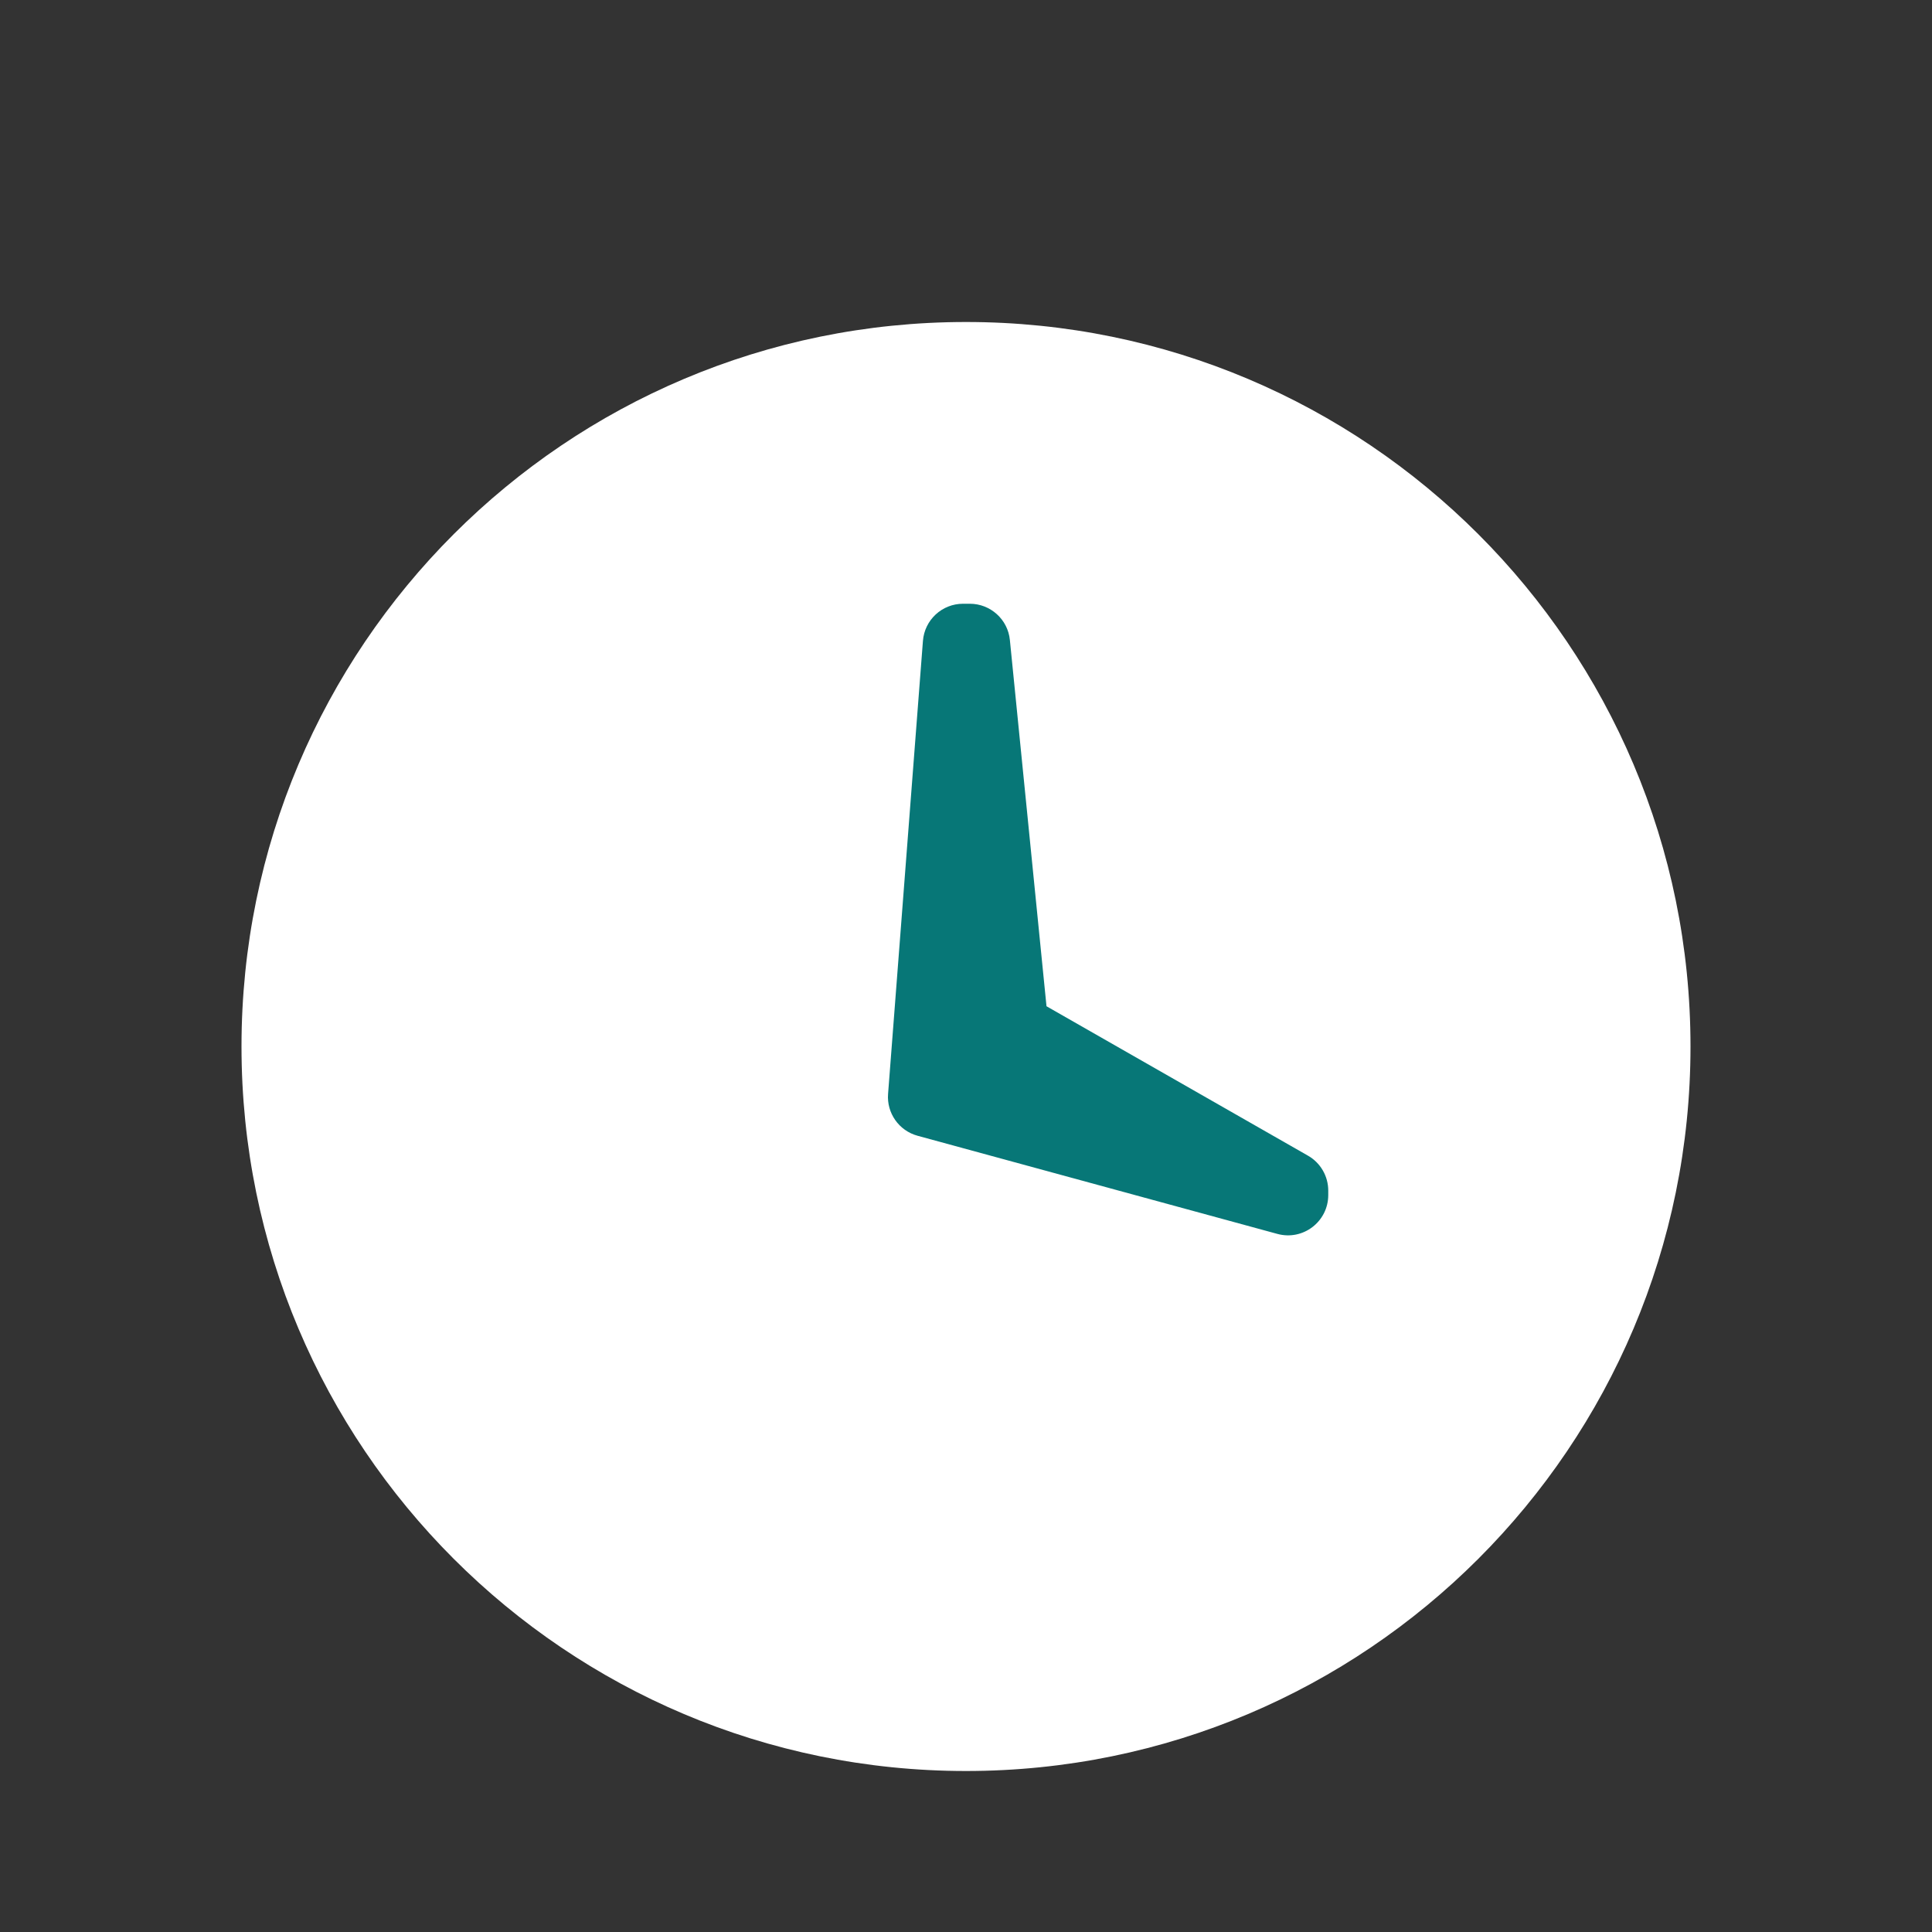 <svg width="24" height="24" viewBox="0 0 24 24" fill="none" xmlns="http://www.w3.org/2000/svg">
    <rect x="0" y="0" width="24" height="24" fill="#333333" stroke="none"/>
    <path fill-rule="evenodd" clip-rule="evenodd"
        d="M3 13C3 8.029 7.029 4 12 4C16.971 4 21 8.029 21 13C21 17.971 16.971 22 12 22C7.029 22 3 17.971 3 13Z"
        fill="white" />
    <path fill-rule="evenodd" clip-rule="evenodd"
        d="M12.048 7.5C12.304 7.5 12.52 7.695 12.545 7.95L13 12.5L16.248 14.356C16.404 14.445 16.5 14.611 16.5 14.79V14.845C16.5 15.175 16.187 15.415 15.868 15.328L11.399 14.109C11.167 14.046 11.013 13.827 11.032 13.588L11.465 7.962C11.485 7.701 11.702 7.5 11.963 7.5H12.048Z"
        fill="#077777" />
</svg>